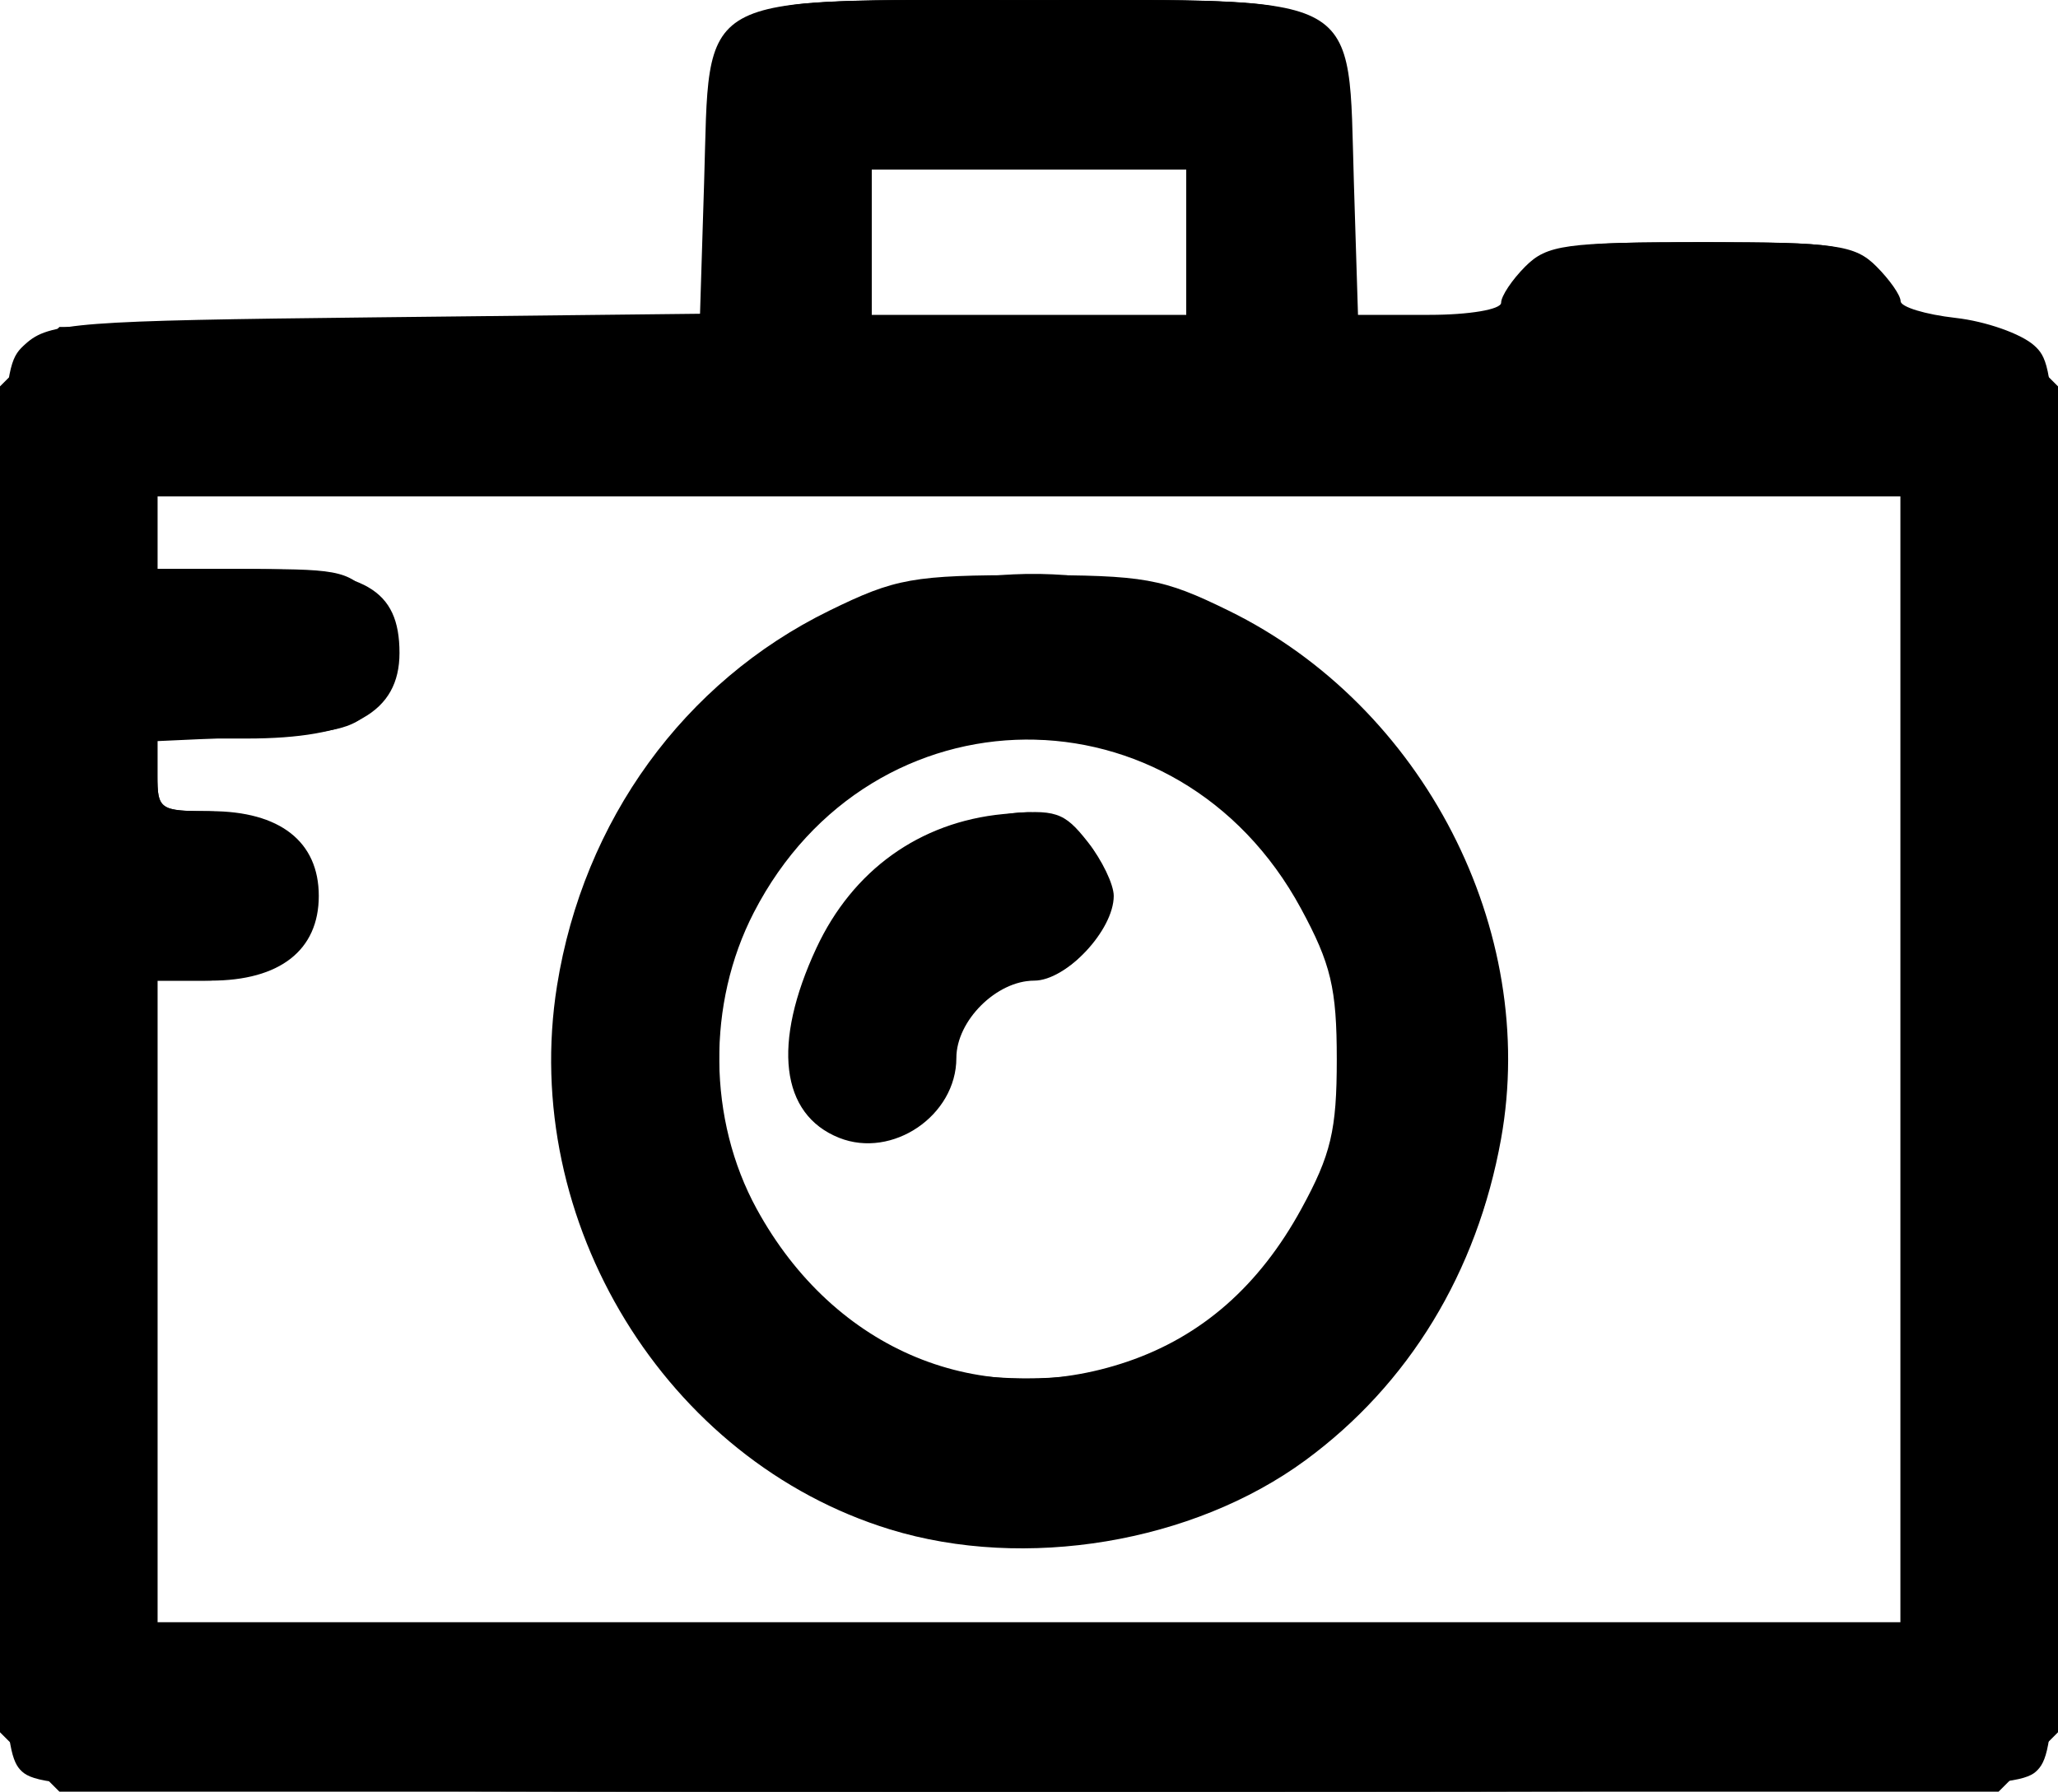 <?xml version="1.0" encoding="UTF-8" standalone="no"?>
<svg
   xmlns:dc="http://purl.org/dc/elements/1.1/"
   xmlns:cc="http://creativecommons.org/ns#"
   xmlns:rdf="http://www.w3.org/1999/02/22-rdf-syntax-ns#"
   xmlns:svg="http://www.w3.org/2000/svg"
   xmlns="http://www.w3.org/2000/svg"
   viewBox="0 0 170 148.01"
   height="148.01"
   width="170"
   version="1.1"
   id="svg3434">
  <defs
     id="defs3438" />
  <g
     transform="translate(0,-0.99)"
     id="g3444">
    <path
       id="path3450"
       d="M 1.655,147.171 C 0.156,145.515 0,139.977 0,88.326 0,31.648 0.012,31.299 2.103,29.405 4.043,27.648 6.292,27.477 31.016,27.205 L 57.825,26.909 58.163,16.057 C 58.659,0.085 57.028,1 85,1 112.98,1 111.341,0.078 111.838,16.102 L 112.177,27 l 5.912,0 C 121.363,27 124,26.554 124,26 c 0,-0.55 0.9,-1.9 2,-3 1.787,-1.787 3.333,-2 14.5,-2 11.167,0 12.713,0.213 14.5,2 1.1,1.1 2,2.391 2,2.87 0,0.478 2.043,1.1 4.541,1.382 2.497,0.281 5.422,1.31 6.5,2.285 C 169.943,31.258 170,32.975 170,88.5 c 0,54.135 -0.098,57.278 -1.829,58.845 C 166.501,148.857 159.275,149 84.826,149 7.125,149 3.233,148.914 1.655,147.171 Z M 157,88.5 157,42 l -72,0 -72,0 0,3 0,3 8,0 c 9.094,0 12,1.678 12,6.927 C 33,59.836 29.135,62 20.365,62 L 13,62 l 0,3 c 0,2.878 0.179,3 4.389,3 5.731,0 8.944,2.515 8.944,7 0,4.485 -3.213,7 -8.944,7 L 13,82 l 0,26.5 0,26.5 72,0 72,0 0,-46.5 z M 73.525,127.335 C 55.003,121.652 42.902,101.895 46.013,82.418 48.195,68.76 56.503,57.314 68.5,51.439 73.98,48.755 75.41,48.5 85,48.5 c 9.59,0 11.02,0.255 16.5,2.939 16.074,7.873 25.605,26.368 22.492,43.646 -1.985,11.016 -7.62,20.269 -16.161,26.539 -9.29,6.819 -23.164,9.129 -34.306,5.711 z m 19.603,-13.862 c 6.149,-2.095 10.892,-6.261 14.368,-12.617 2.449,-4.479 2.928,-6.501 2.928,-12.356 -4.9e-4,-5.86 -0.483,-7.89 -2.962,-12.464 -10.163,-18.754 -35.456,-18.561 -45.198,0.345 -3.884,7.538 -3.79,17.103 0.241,24.475 6.422,11.745 18.535,16.735 30.623,12.617 z M 69.315,94.984 c -4.843,-1.931 -5.547,-7.795 -1.881,-15.669 2.997,-6.437 8.536,-10.413 15.43,-11.075 4.33,-0.416 5.032,-0.186 6.975,2.284 C 91.028,72.034 92,74.048 92,75 92,77.833 88.087,82 85.427,82 82.325,82 79,85.305 79,88.389 79,93.142 73.718,96.739 69.315,94.984 Z M 98,21 l 0,-6 -13,0 -13,0 0,6 0,6 13,0 13,0 0,-6 z"
       style="fill-opacity:1" />
    <path
       id="path3448"
       d="M 2,147 C 0.047,145.047 0,143.667 0,88.5 0,33.333 0.047,31.953 2,30 3.903,28.097 5.333,28 31.5,28 L 59,28 59,16.5 C 59,0.057 57.419,1 85,1 c 27.581,0 26,-0.943 26,15.5 l 0,11.5 6.5,0 c 3.855,0 6.5,-0.425 6.5,-1.045 0,-0.575 1.105,-2.15 2.455,-3.5 C 128.785,21.124 129.51,21 140.78,21 c 11.116,0 12.009,0.147 14.045,2.314 1.196,1.273 2.174,2.848 2.174,3.5 C 157,27.553 158.697,28 161.5,28 c 3.167,0 5.093,0.593 6.5,2 1.953,1.953 2,3.333 2,58.5 0,55.167 -0.047,56.547 -2,58.5 -1.967,1.967 -3.333,2 -83,2 -79.667,0 -81.033,-0.033 -83,-2 z m 155,-58.5 0,-47.5 -72,0 -72,0 0,3.5 0,3.5 7.927,0 c 7.373,0 8.072,0.184 10,2.635 2.574,3.272 2.618,5.47 0.171,8.492 -1.656,2.045 -2.95,2.397 -10,2.717 L 13,62.212 13,65.106 C 13,67.799 13.269,68 16.865,68 21.922,68 26,71.125 26,75 c 0,3.875 -4.078,7 -9.135,7 L 13,82 l 0,27 0,27 72,0 72,0 0,-47.5 z M 75.081,127.475 C 56.716,122.322 45.13,105.52 46.2,85.591 46.79,74.606 50.719,66.327 58.965,58.693 67.179,51.088 73.767,48.574 85.5,48.567 c 8.081,-0.005 9.671,0.32 15.574,3.181 8.031,3.893 15.956,11.932 19.713,19.999 2.39,5.132 2.681,6.942 2.696,16.753 0.016,10.397 -0.161,11.364 -3.233,17.642 -8.307,16.98 -27.828,26.199 -45.169,21.333 z m 18.112,-13.651 c 4.98,-1.492 12.243,-7.847 15.081,-13.196 3.098,-5.838 3.118,-18.382 0.038,-24.181 C 105.485,71.123 100.459,66.201 95.5,63.9 90.512,61.585 80.353,61.41 75.218,63.549 70.536,65.499 64.477,71.297 61.683,76.5 c -3.076,5.729 -3.054,18.293 0.043,24.128 2.667,5.026 10.023,11.684 14.49,13.115 4.53,1.452 12.279,1.489 16.978,0.081 z M 67.003,92.277 c -1.672,-2.125 -1.999,-3.498 -1.49,-6.25 1.537,-8.313 7.141,-15.004 14.209,-16.967 5.249,-1.458 6.717,-1.334 9.333,0.784 C 93.777,73.667 90.684,82 84.544,82 c -2.733,0 -5.039,2.503 -5.988,6.5 -1.611,6.787 -7.636,8.757 -11.553,3.777 z M 98,21 l 0,-7 -13,0 -13,0 0,7 0,7 13,0 13,0 0,-7 z"
       style="fill-opacity:1" />
    <path
       id="path3446"
       d="M 2.455,146.545 0,144.091 0,88.5 0,32.909 2.455,30.455 4.909,28 31.955,28 59,28 59,16.955 C 59,6.561 59.145,5.764 61.455,3.455 63.905,1.004 63.941,1 85,1 106.059,1 106.095,1.004 108.545,3.455 110.855,5.764 111,6.561 111,16.955 L 111,28 l 6.93,0 c 6.402,0 6.955,-0.17 7.25,-2.225 0.505,-3.516 4.375,-4.744 15.004,-4.76 11.119,-0.017 14.463,0.928 15.808,4.467 C 156.8,27.603 157.592,28 161.021,28 c 2.988,0 4.723,0.653 6.525,2.455 L 170,32.909 170,88.5 l 0,55.591 -2.455,2.455 L 165.091,149 85,149 4.909,149 2.455,146.545 Z M 157,88.5 157,41 l -72,0 -72,0 0,3.5 0,3.5 6.75,0.015 c 8.65,0.019 11.648,1.472 12.07,5.852 C 32.362,59.483 30.028,61 20.845,61 L 13,61 l 0,3.948 0,3.948 5.217,0.302 c 4.501,0.261 5.428,0.68 6.75,3.052 1.377,2.471 1.377,3.029 0,5.5 -1.322,2.372 -2.249,2.792 -6.75,3.052 L 13,81.105 13,108.552 13,136 l 72,0 72,0 0,-47.5 z M 78.65,127.923 C 57.883,124.558 43.149,103.251 46.813,81.884 49.787,64.544 62.042,52.095 79.232,48.953 103.053,44.599 126.012,66.548 123.687,91.451 121.468,115.207 101.245,131.585 78.65,127.923 Z M 96.012,112.994 C 106.092,107.851 111.013,99.816 110.978,88.554 110.943,77.292 106.171,69.21 96.62,64.235 83.518,57.411 67.278,63.437 60.867,77.5 c -2.295,5.035 -2.471,16.119 -0.336,21.228 3.286,7.865 10.688,14.306 18.801,16.36 4.458,1.129 12.29,0.145 16.68,-2.094 z M 68.11,93.364 C 66.046,91.919 65.826,91.113 66.215,86.425 67.03,76.598 74.737,69 83.889,69 88.568,69 91,71.023 91,74.916 91,78.25 88.648,80.533 84.251,81.468 80.622,82.239 78,85.282 78,88.723 78,91.435 74.719,95 72.223,95 71.245,95 69.394,94.264 68.11,93.364 Z M 98,21 l 0,-7 -13,0 -13,0 0,7 0,7 13,0 13,0 0,-7 z"
       style="fill-opacity:1" />
  </g>
</svg>
